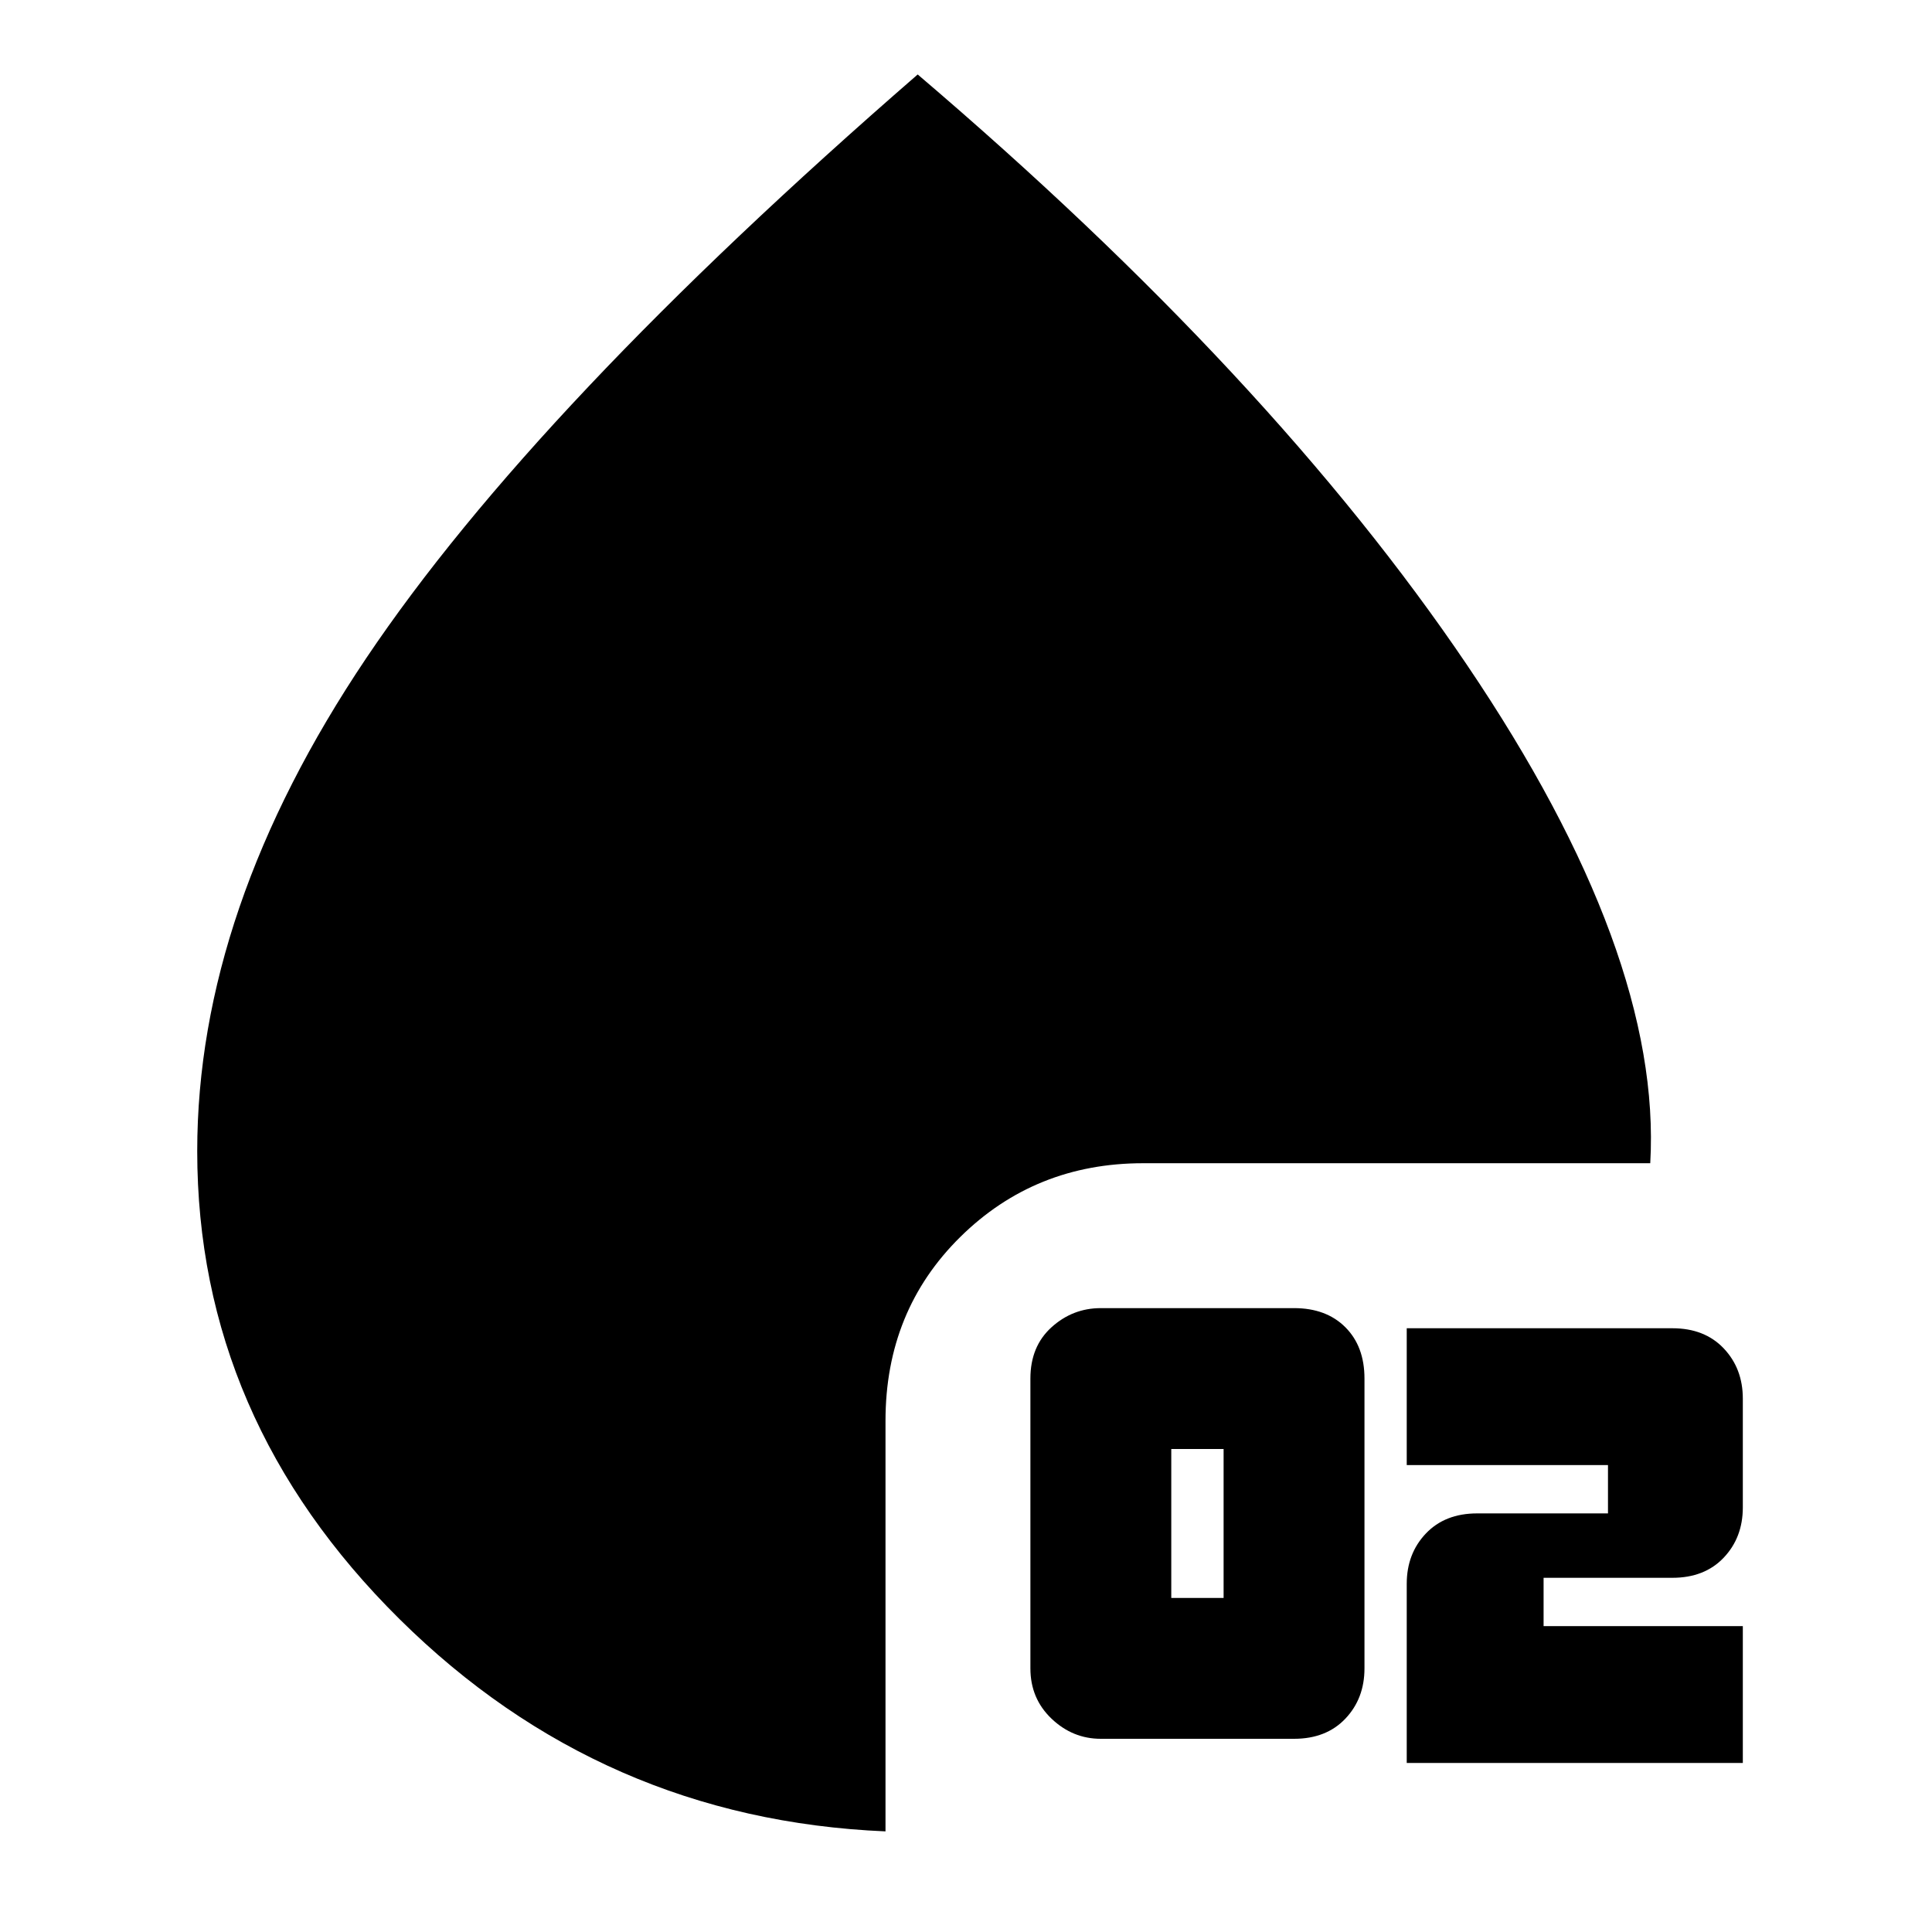 <svg xmlns="http://www.w3.org/2000/svg" height="20" viewBox="0 -960 960 960" width="20"><path d="M547-96q-14 0-24.5-10T512-131v-144q0-16 10.5-25.5T547-310h96q16 0 25.5 9.5T678-275v144q0 15-9.5 25T643-96h-96Zm35-70h26v-74h-26v74Zm117 82v-89q0-15 9.5-25t25.5-10h65v-24H699v-68h132q16 0 25.5 10t9.5 25v54q0 15-9.5 25T831-176h-64v24h99v68H699ZM440-50q-141-6-241.5-105.5T98-388q0-120 84-245t274-290q176 150 273 293.5T820-382H568q-53.7 0-90.85 36.65Q440-308.7 440-254v204Z"/></svg>